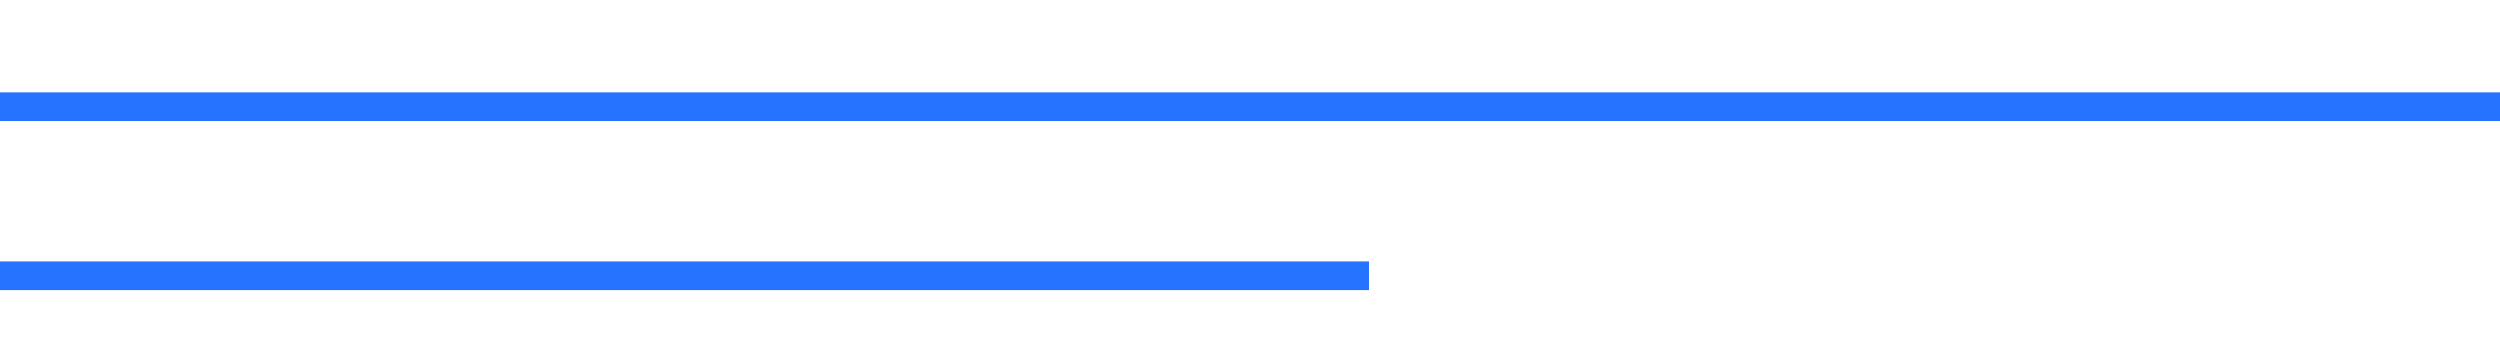 <?xml version="1.0" encoding="UTF-8"?>
<svg id="Layer_1" data-name="Layer 1" xmlns="http://www.w3.org/2000/svg" viewBox="0 0 298.85 41.78">
  <defs>
    <style>
      .cls-1 {
        fill: #2673ff;
      }
    </style>
  </defs>
  <rect id="Rectangle_55" data-name="Rectangle 55" class="cls-1" y="11.04" width="298.85" height="3.43"/>
  <rect id="Rectangle_56" data-name="Rectangle 56" class="cls-1" y="31.25" width="163.65" height="3.43"/>
</svg>